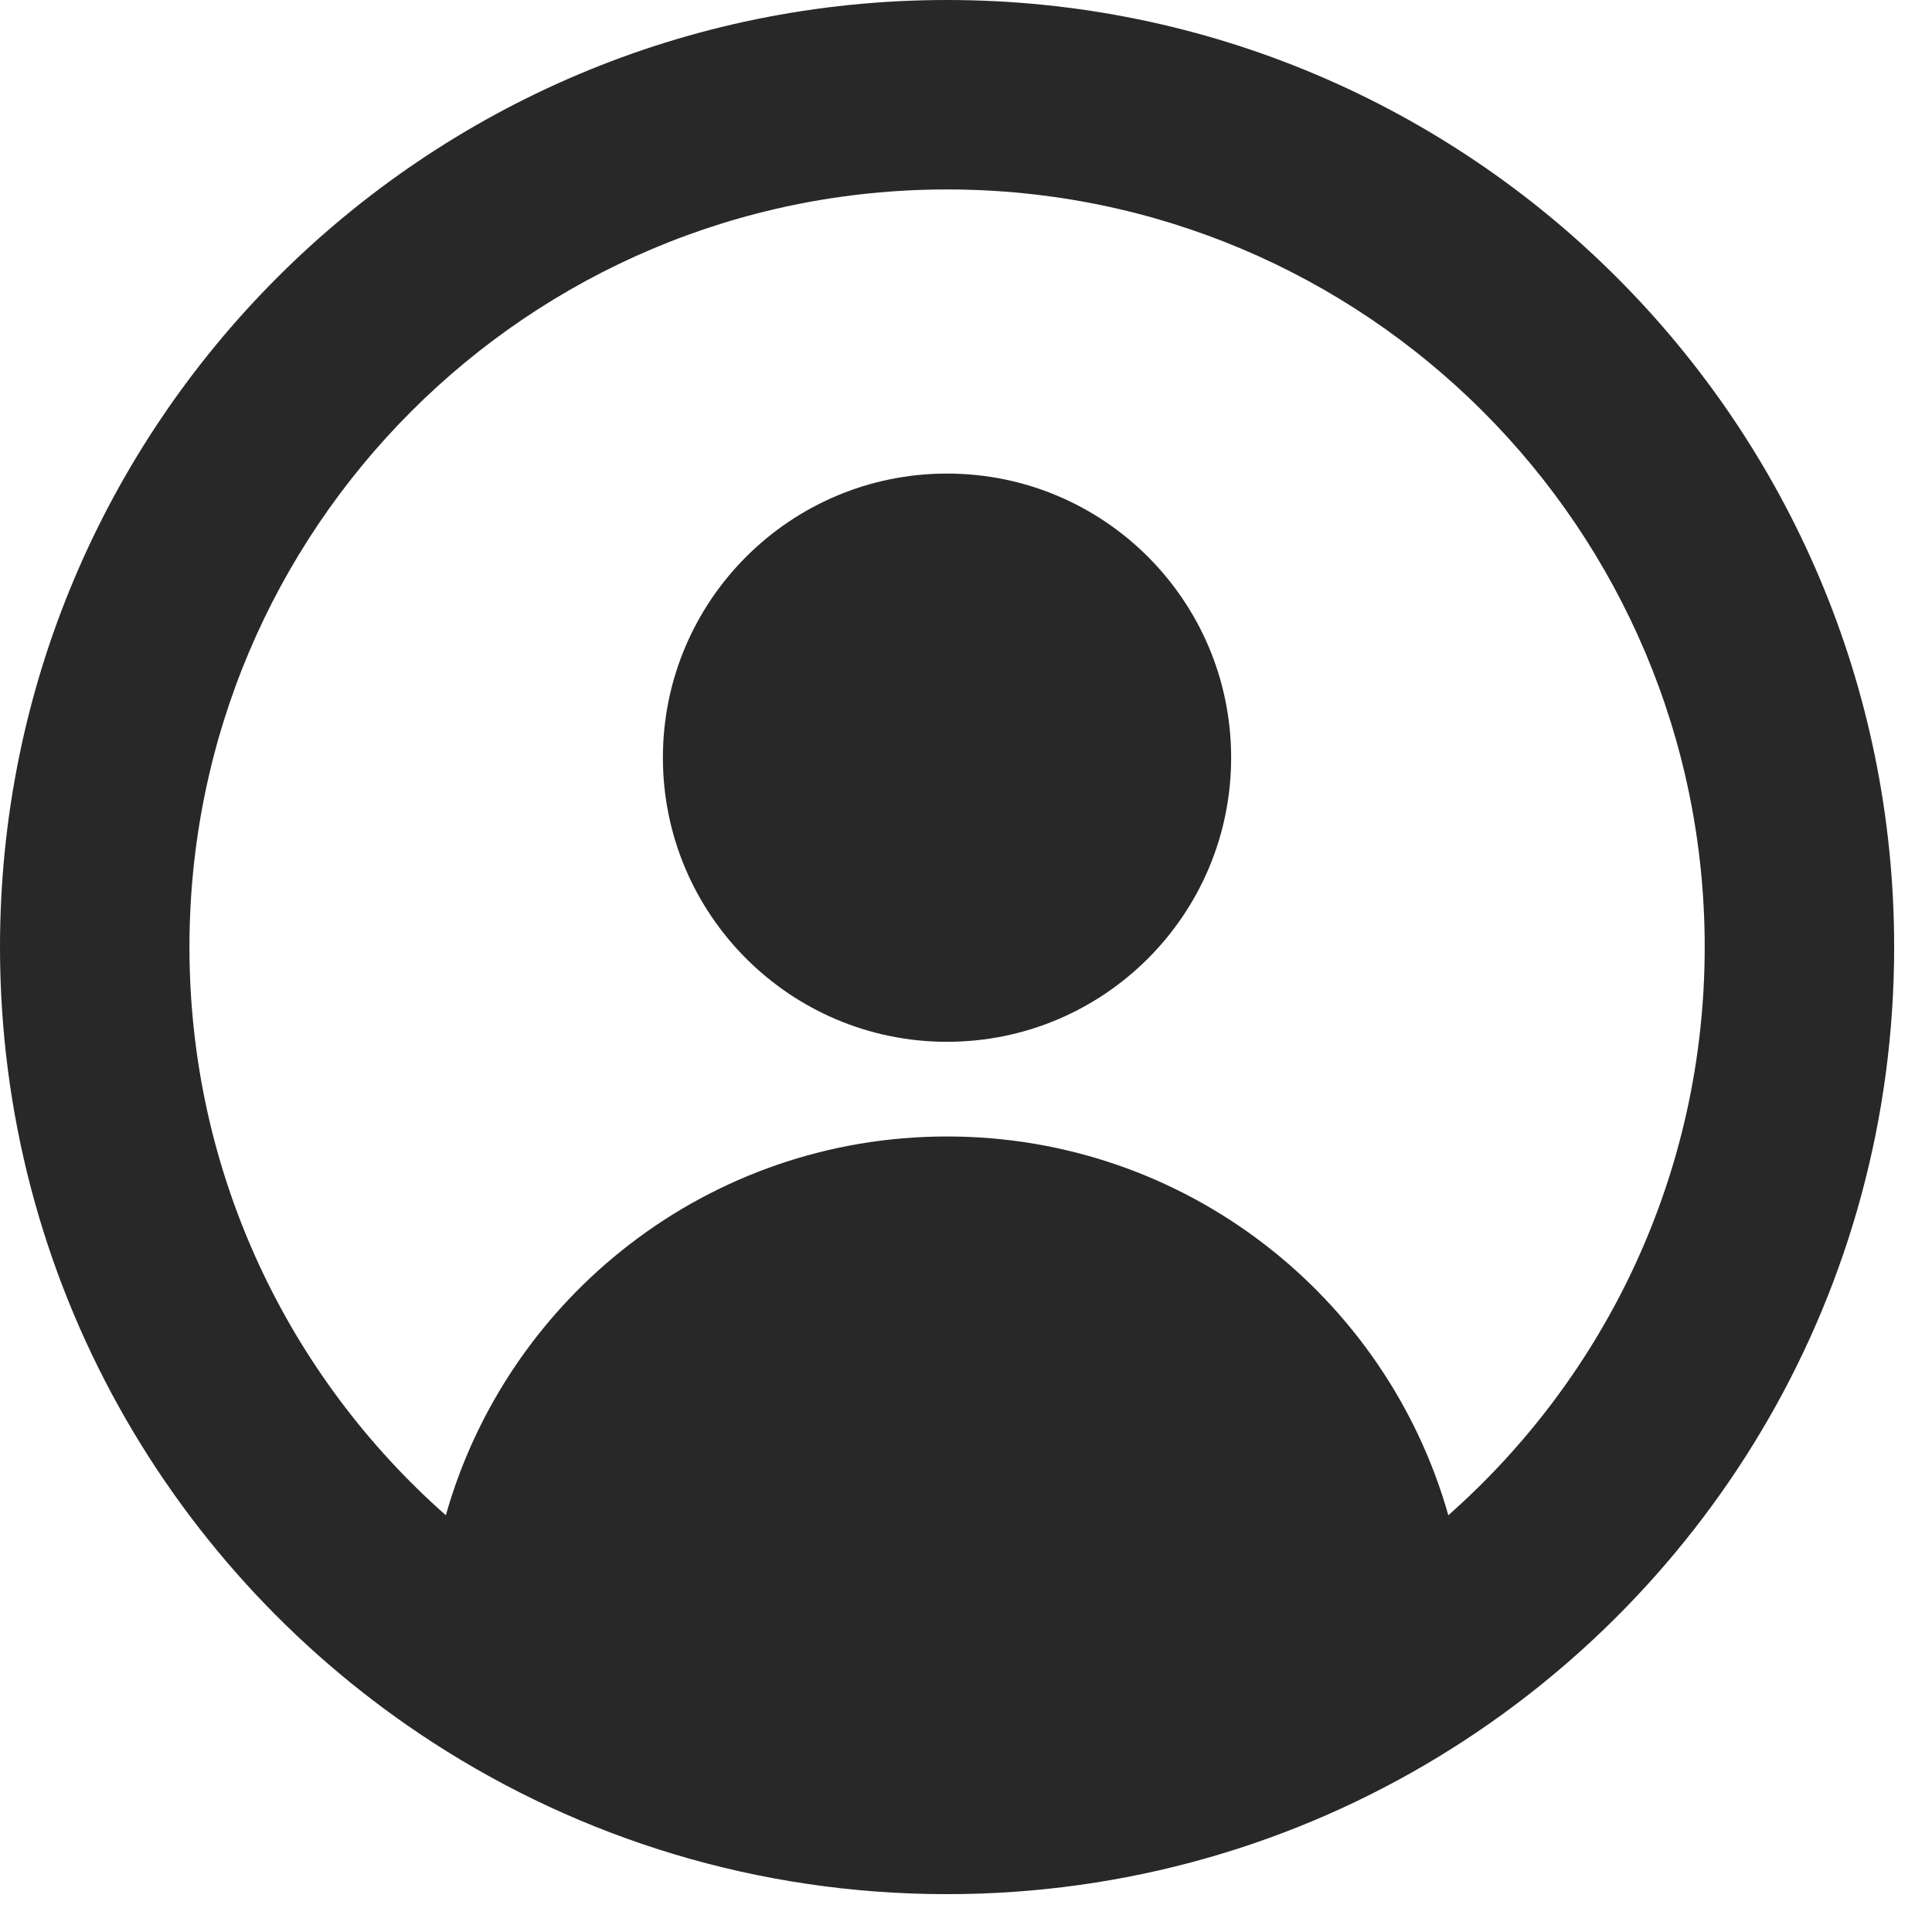 <svg preserveAspectRatio="none" width="100%" height="100%" overflow="visible" style="display: block;" viewBox="0 0 17 17" fill="none" xmlns="http://www.w3.org/2000/svg">
<g id="Union">
<path d="M8.333 9.167C9.714 9.167 10.833 8.047 10.833 6.667C10.833 5.286 9.714 4.167 8.333 4.167C6.953 4.167 5.833 5.286 5.833 6.667C5.833 8.047 6.953 9.167 8.333 9.167Z" fill="#282828"/>
<path fill-rule="evenodd" clip-rule="evenodd" d="M3.811 15.334C1.518 13.85 0 11.269 0 8.333C0 3.731 3.731 0 8.333 0C12.936 0 16.667 3.731 16.667 8.333C16.667 11.354 15.06 13.999 12.655 15.46C11.395 16.226 9.915 16.667 8.333 16.667C6.666 16.667 5.114 16.177 3.811 15.334ZM3.923 13.333C4.467 11.409 6.236 10 8.333 10C10.431 10 12.2 11.409 12.744 13.333C14.127 12.111 15 10.324 15 8.333C15 4.651 12.015 1.667 8.333 1.667C4.651 1.667 1.667 4.651 1.667 8.333C1.667 10.324 2.539 12.111 3.923 13.333Z" fill="#282828"/>
</g>
</svg>
